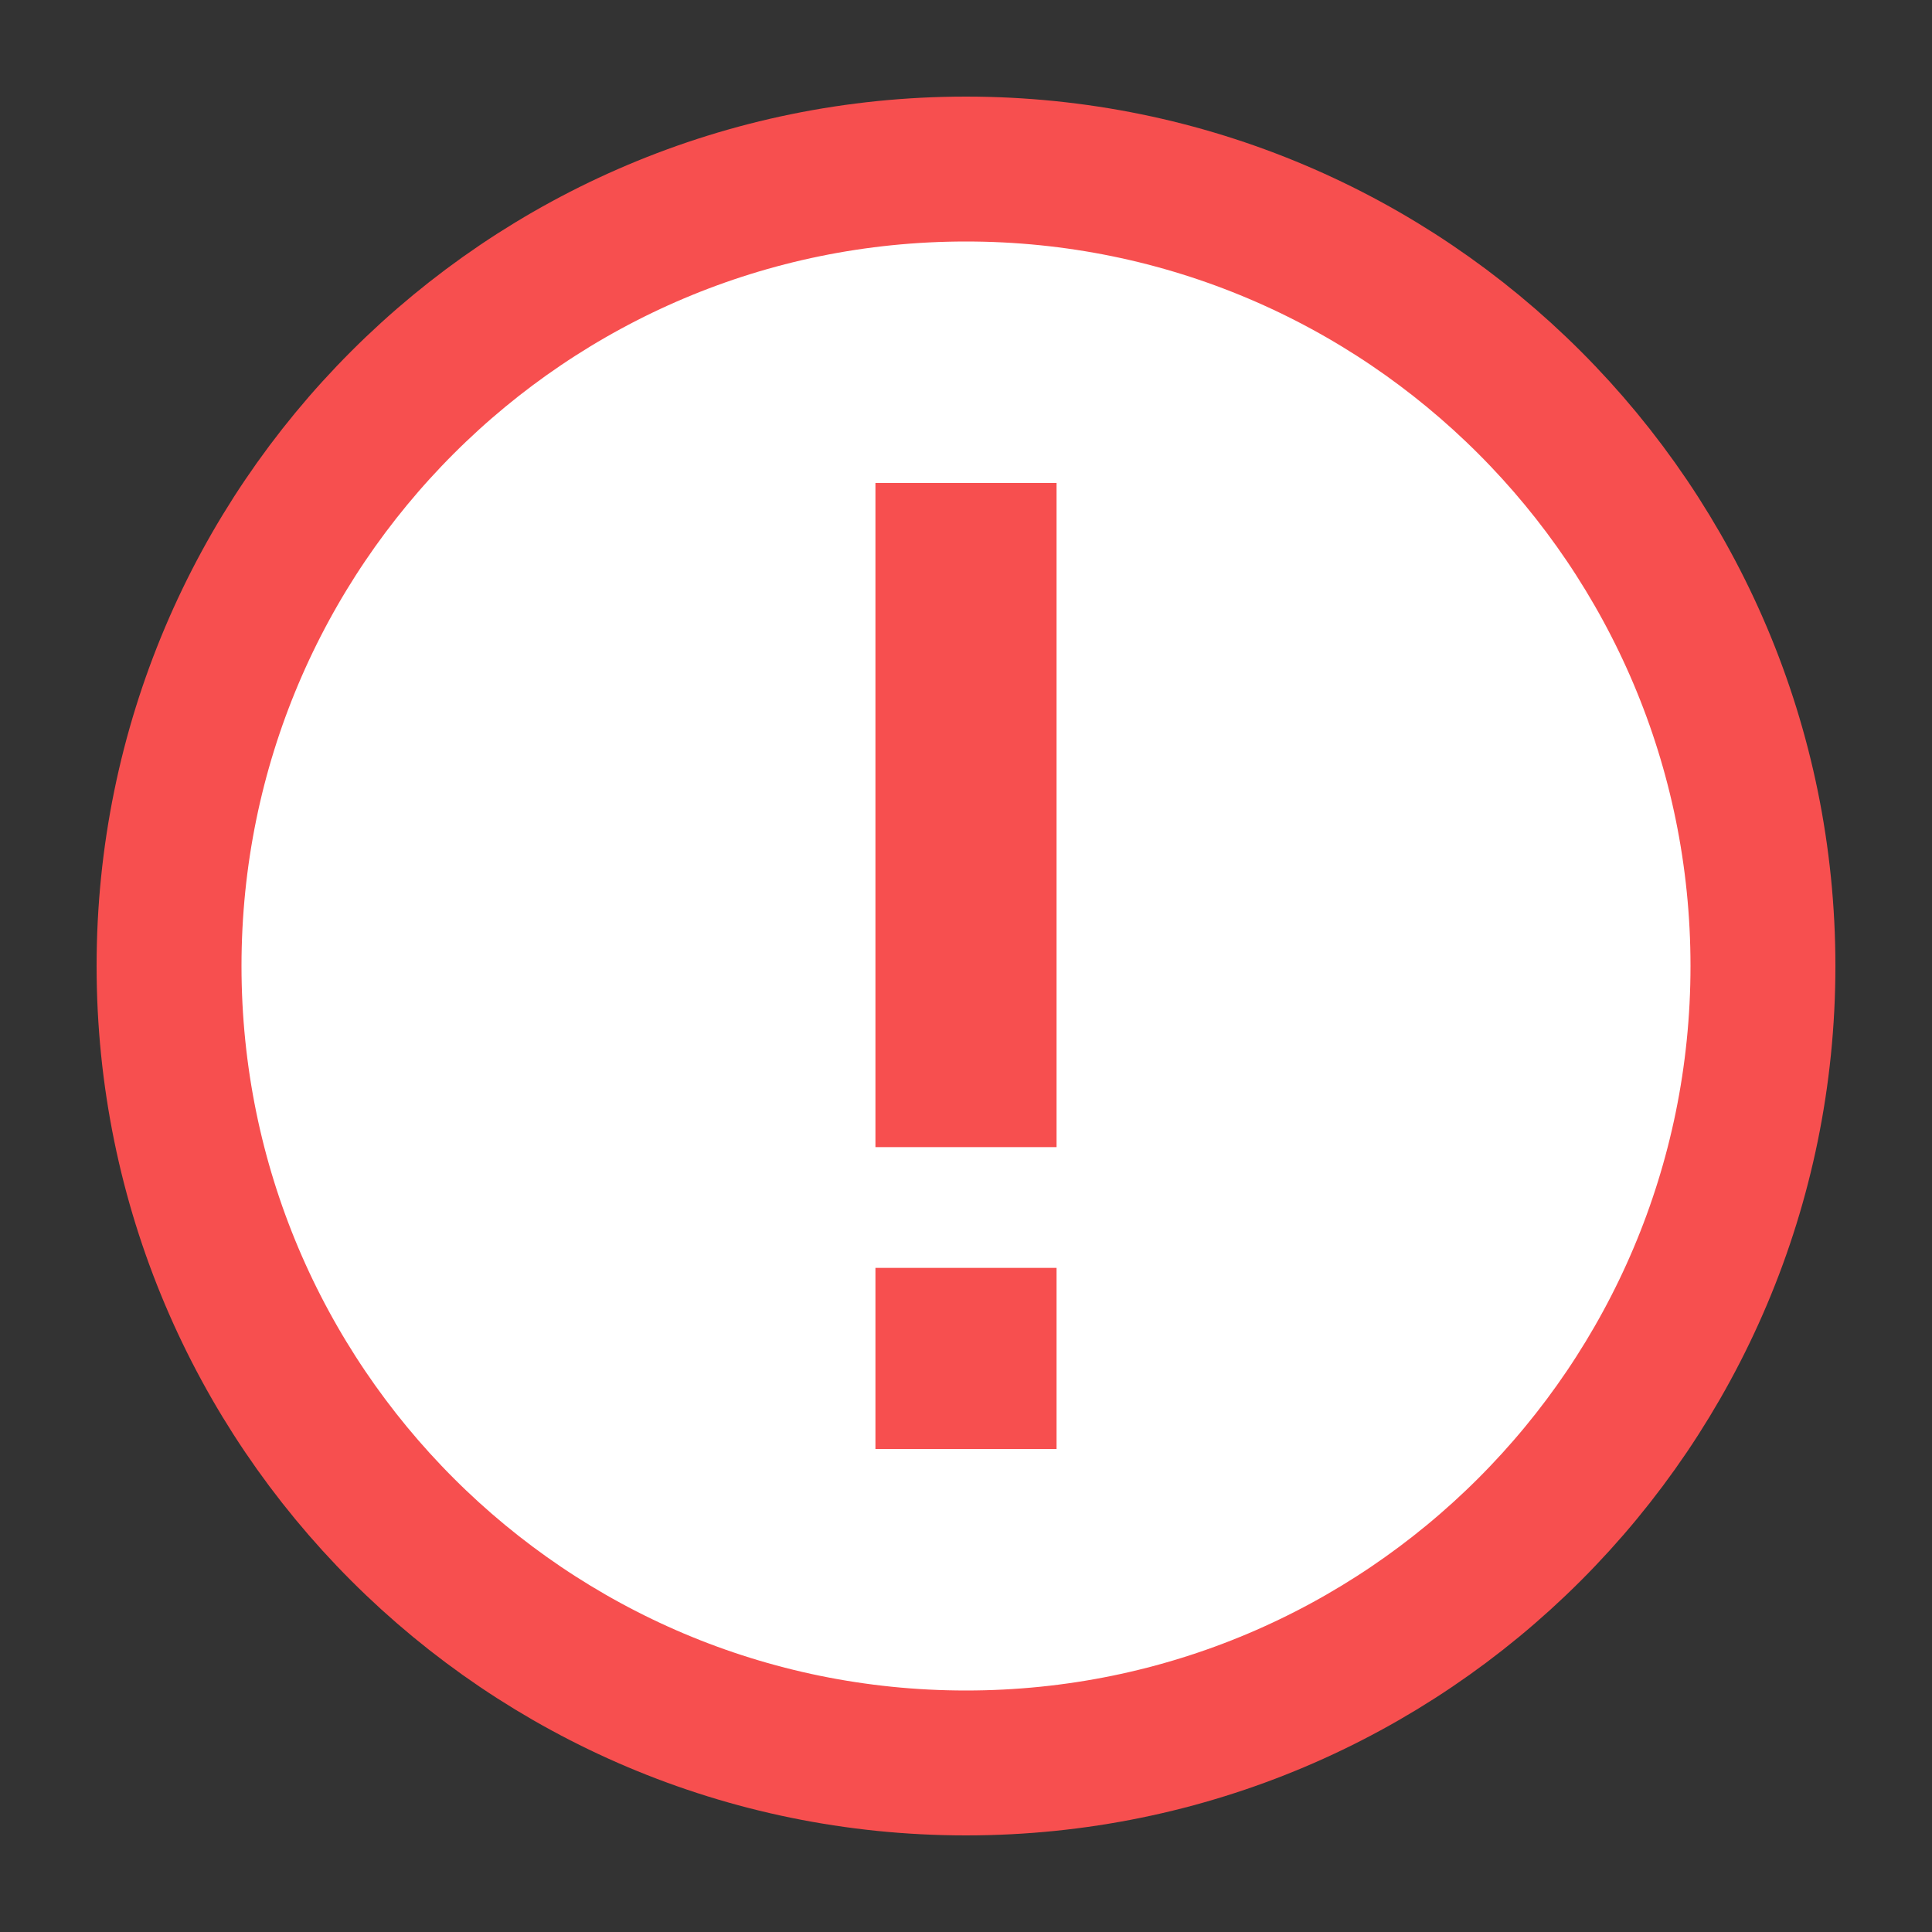<svg width="16" height="16" viewBox="0 0 16 16" fill="none" xmlns="http://www.w3.org/2000/svg">
<rect x="0" y="0" width="16" height="16" fill="#333333" stroke="none"/>
<path d="M8 14.6C11.645 14.6 14.6 11.645 14.6 8C14.6 4.355 11.645 1.4 8 1.4C4.355 1.4 1.4 4.355 1.4 8C1.4 11.645 4.355 14.6 8 14.6Z" fill="white" stroke="#F74F4F" stroke-width="1.2" stroke-linecap="round" stroke-linejoin="round"/>
<path fill-rule="evenodd" clip-rule="evenodd" d="M7.25 9.5L7.25 4L8.75 4L8.75 9.5L7.25 9.5Z" fill="#F74F4F"/>
<path fill-rule="evenodd" clip-rule="evenodd" d="M7.25 12L7.25 10.5L8.75 10.5L8.75 12L7.25 12Z" fill="#F74F4F"/>
</svg>
